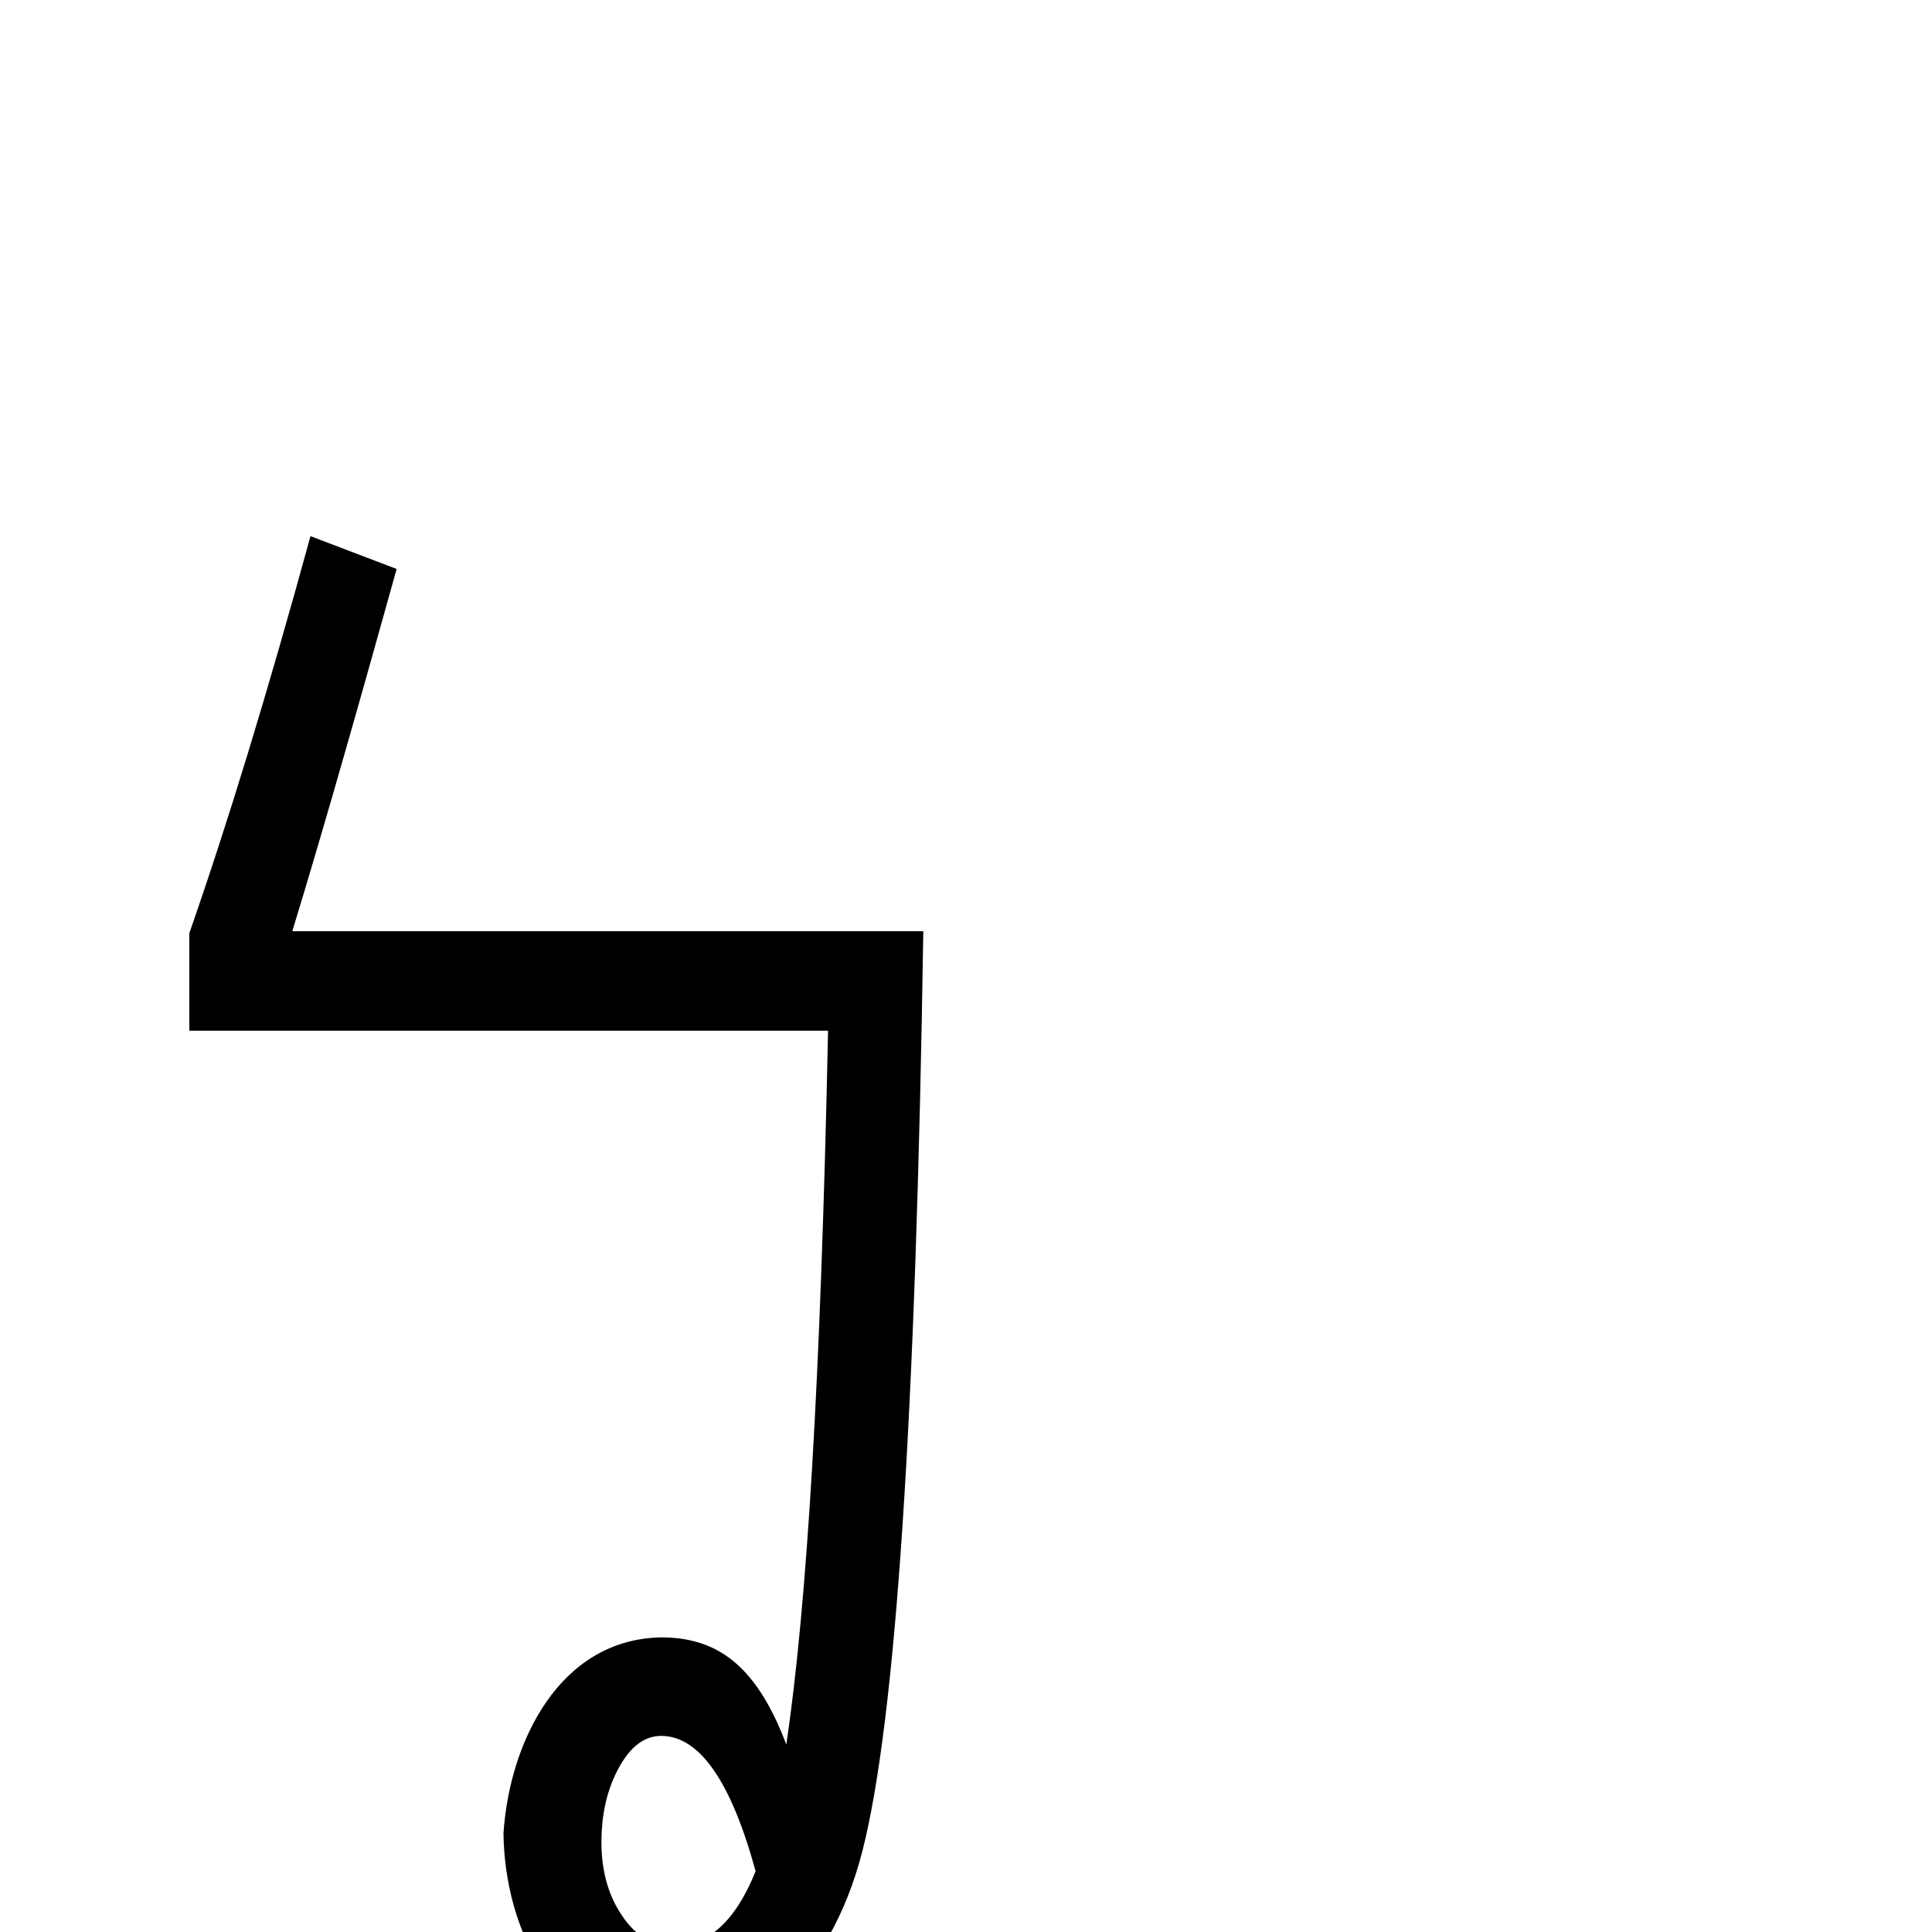 <?xml version="1.0" encoding="UTF-8" standalone="no"?>
<svg
   xmlns:dc="http://purl.org/dc/elements/1.1/"
   xmlns:cc="http://creativecommons.org/ns#"
   xmlns:rdf="http://www.w3.org/1999/02/22-rdf-syntax-ns#"
   xmlns:svg="http://www.w3.org/2000/svg"
   xmlns="http://www.w3.org/2000/svg"
   xmlns:sodipodi="http://sodipodi.sourceforge.net/DTD/sodipodi-0.dtd"
   xmlns:inkscape="http://www.inkscape.org/namespaces/inkscape"
   version="1.1"
   viewBox="0 -200 1000 1000"
   id="svg2"
   inkscape:version="0.91 r13725"
   sodipodi:docname="uni31$A0.hw_JzuyinSans-Regular.svg">
  <defs
     id="defs10" />
  <sodipodi:namedview
     pagecolor="#ffffff"
     bordercolor="#666666"
     borderopacity="1"
     objecttolerance="10"
     gridtolerance="10"
     guidetolerance="10"
     inkscape:pageopacity="0"
     inkscape:pageshadow="2"
     inkscape:window-width="1280"
     inkscape:window-height="748"
     id="namedview8"
     showgrid="false"
     inkscape:zoom="0.944"
     inkscape:cx="149.42307"
     inkscape:cy="549.64292"
     inkscape:window-x="-8"
     inkscape:window-y="-8"
     inkscape:window-maximized="1"
     inkscape:current-layer="svg2" />
  <g
     transform="matrix(1 0 0 -1 0 800)"
     id="g4"
     style="fill:#000000">
    <path
       d="m 391.1,31.5 c -12.8,46.667 -29.1,70 -48.899,70 -8.6,0 -15.9,-5.5 -21.9,-16.5 -6,-11 -9,-23.833 -9,-38.5 0,-15 3.601,-27.75 10.8,-38.25 7.2,-10.5 15.8,-15.75 25.801,-15.75 18.399,0 32.8,13 43.199,39 z M 477.9,518 C 474.1,266.667 463.6,109.333 446.4,42 c -17.2,-67.333 -61,-101 -99.4,-101 -60.03,4.997 -85.753,60.484 -86.4,110 3.097,47.24 28.794,100.309 81.301,101.5 27,0 48.7,-11.833 65.1,-55.5 10.601,71.667 17.8,188.167 21.6,369.5 l -330.6,0 0,50.5 c 19.8,56.667 40.7,125.167 62.7,205.5 l 44.6,-17 c -18.4,-66 -36.4,-129.833 -54,-187.5 z"
       id="path6"
       style="fill:#000000"
       inkscape:connector-curvature="0"
       sodipodi:nodetypes="cssscsccsccccccccccc" />
  </g>
</svg>
